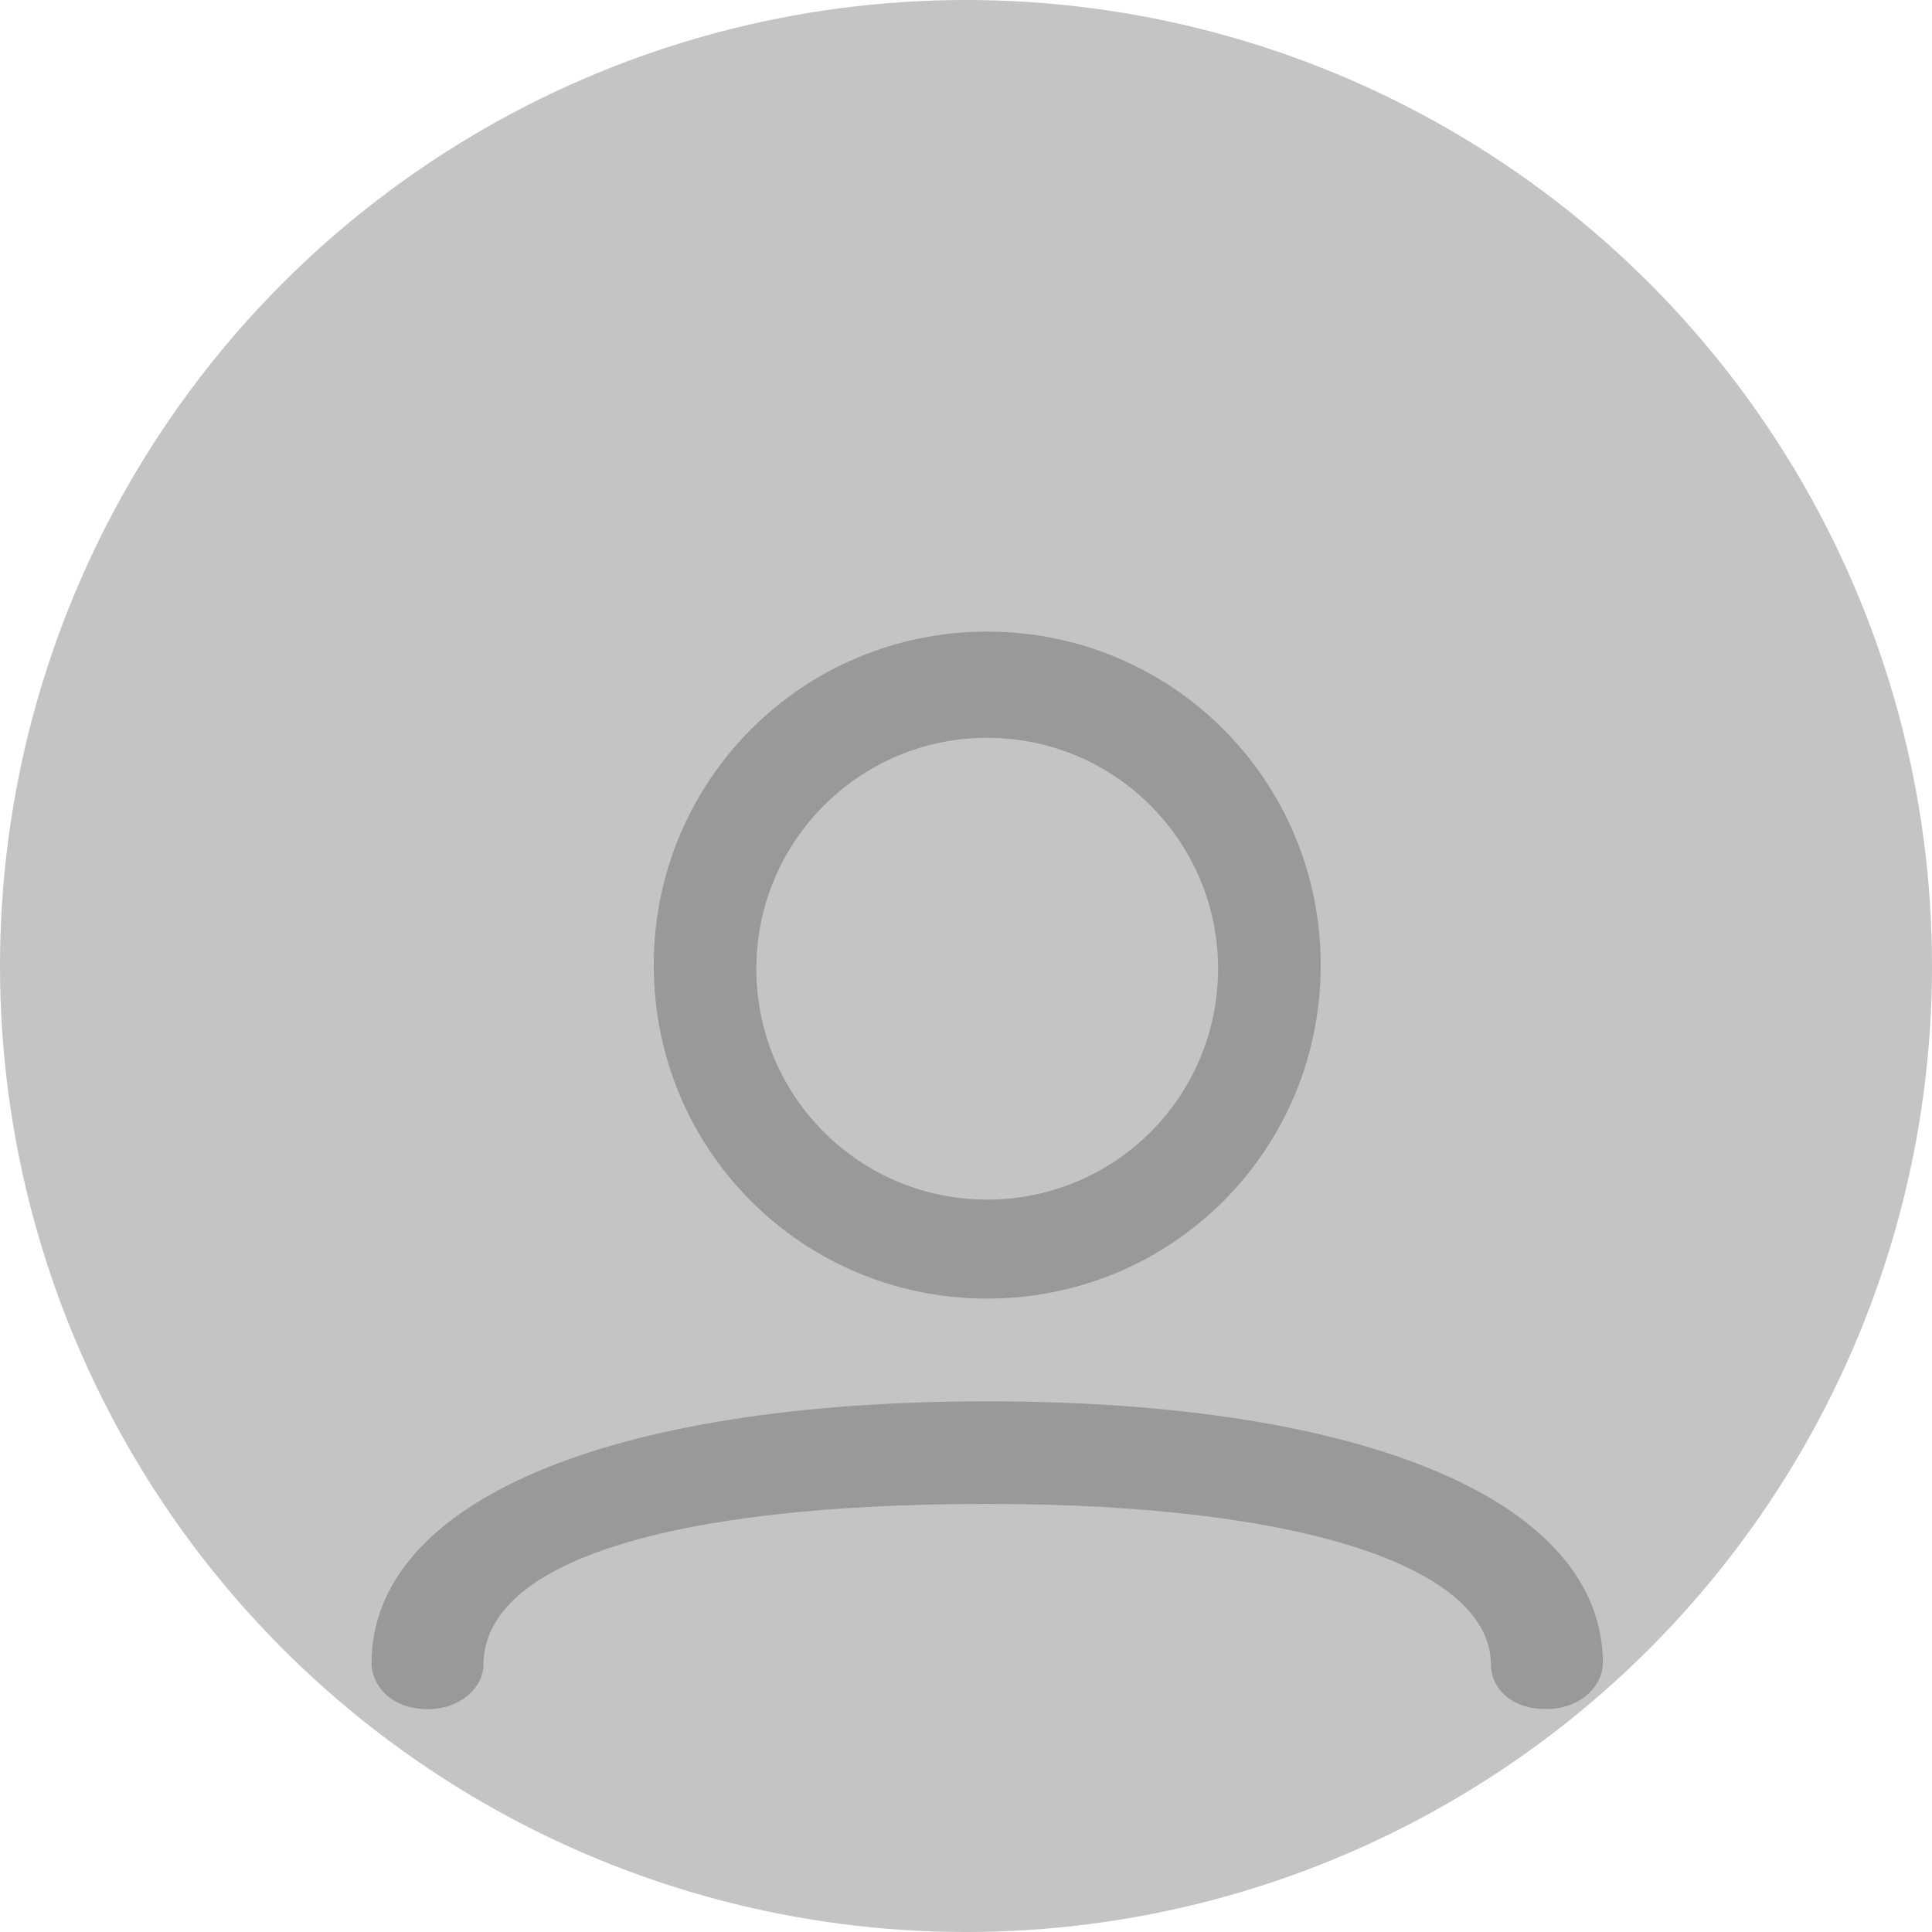 <svg width="40" height="40" viewBox="0 0 40 40" fill="none" xmlns="http://www.w3.org/2000/svg">
<circle cx="20" cy="20" r="20" fill="#C4C4C4"/>
<path d="M20.439 13.077C16.615 13.077 13.535 16.157 13.535 19.982C13.535 23.816 16.615 26.886 20.439 26.886C24.263 26.886 27.344 23.816 27.344 19.982C27.344 16.157 24.263 13.077 20.439 13.077ZM20.439 24.836C17.794 24.836 15.659 22.701 15.659 20.056C15.659 17.422 17.794 15.276 20.439 15.276C23.084 15.276 25.219 17.422 25.219 20.056C25.219 22.701 23.084 24.836 20.439 24.836ZM32.01 35.384C31.232 35.384 30.869 34.902 30.869 34.473C30.869 32.476 27.045 31.137 20.438 31.137C13.831 31.137 10.009 32.343 10.009 34.473C10.009 34.903 9.574 35.386 8.851 35.386C8.072 35.384 7.692 34.866 7.692 34.439C7.692 31.093 12.577 29.013 20.439 29.013C28.302 29.013 33.186 31.093 33.186 34.439C33.186 34.868 32.763 35.384 32.01 35.384Z" fill="#999999"/>
</svg>
